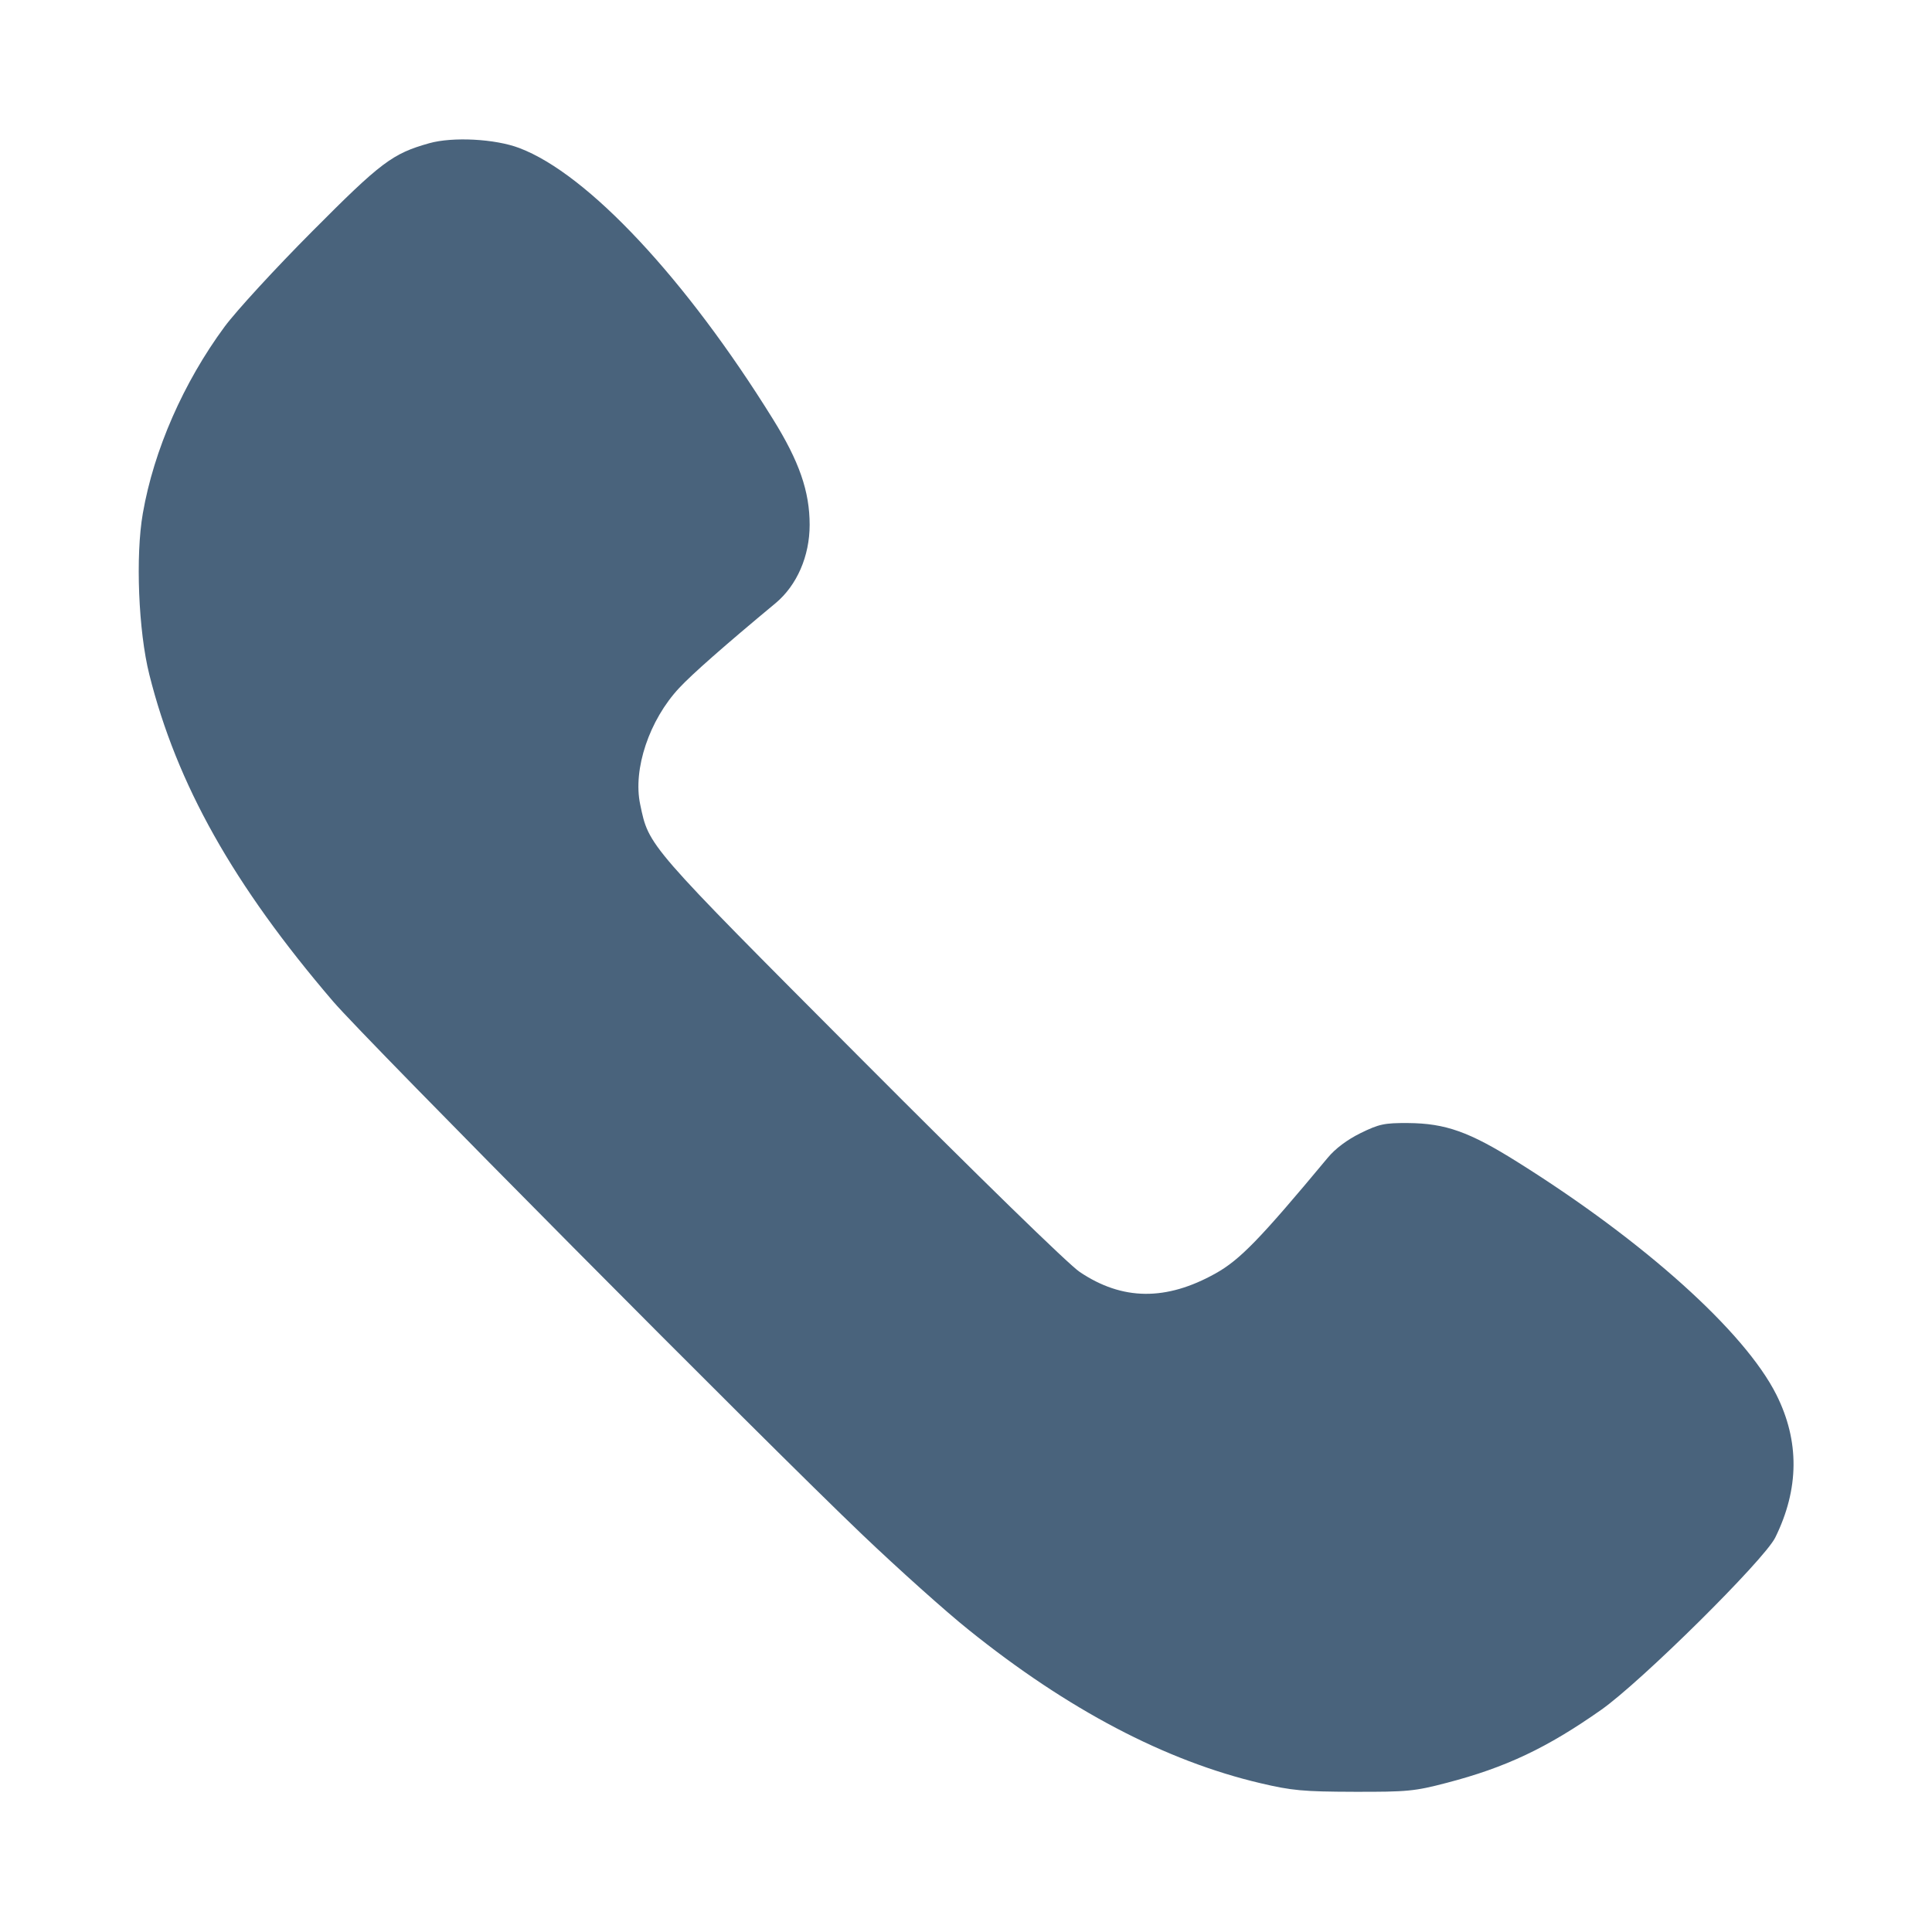 <svg xmlns="http://www.w3.org/2000/svg" fill="#49637C" viewBox="0 0 14 14"><path class="ic_m_call" d="M3.110 1.038 C 2.844 1.113,2.762 1.174,2.262 1.677 C 1.998 1.942,1.712 2.253,1.627 2.368 C 1.330 2.771,1.115 3.260,1.035 3.720 C 0.981 4.028,1.003 4.573,1.082 4.888 C 1.281 5.683,1.691 6.413,2.414 7.257 C 2.656 7.539,5.544 10.449,6.250 11.122 C 6.510 11.370,6.857 11.681,7.020 11.811 C 7.736 12.387,8.444 12.760,9.135 12.922 C 9.360 12.975,9.443 12.983,9.812 12.984 C 10.199 12.985,10.251 12.980,10.484 12.919 C 10.910 12.808,11.209 12.667,11.603 12.390 C 11.894 12.185,12.782 11.306,12.864 11.142 C 13.038 10.789,13.041 10.443,12.872 10.106 C 12.643 9.650,11.913 8.994,10.994 8.419 C 10.648 8.202,10.475 8.140,10.203 8.138 C 10.032 8.137,9.994 8.145,9.859 8.211 C 9.762 8.259,9.676 8.323,9.620 8.391 C 9.129 8.981,8.985 9.129,8.808 9.228 C 8.450 9.428,8.133 9.425,7.824 9.217 C 7.744 9.164,7.090 8.526,6.239 7.672 C 4.682 6.110,4.703 6.134,4.639 5.829 C 4.585 5.574,4.705 5.217,4.922 4.985 C 5.014 4.886,5.250 4.678,5.621 4.370 C 5.775 4.241,5.867 4.030,5.867 3.803 C 5.867 3.561,5.792 3.344,5.601 3.037 C 4.970 2.020,4.260 1.261,3.764 1.073 C 3.589 1.006,3.280 0.990,3.110 1.038 "  stroke="none" fill-rule="evenodd"></path></svg>